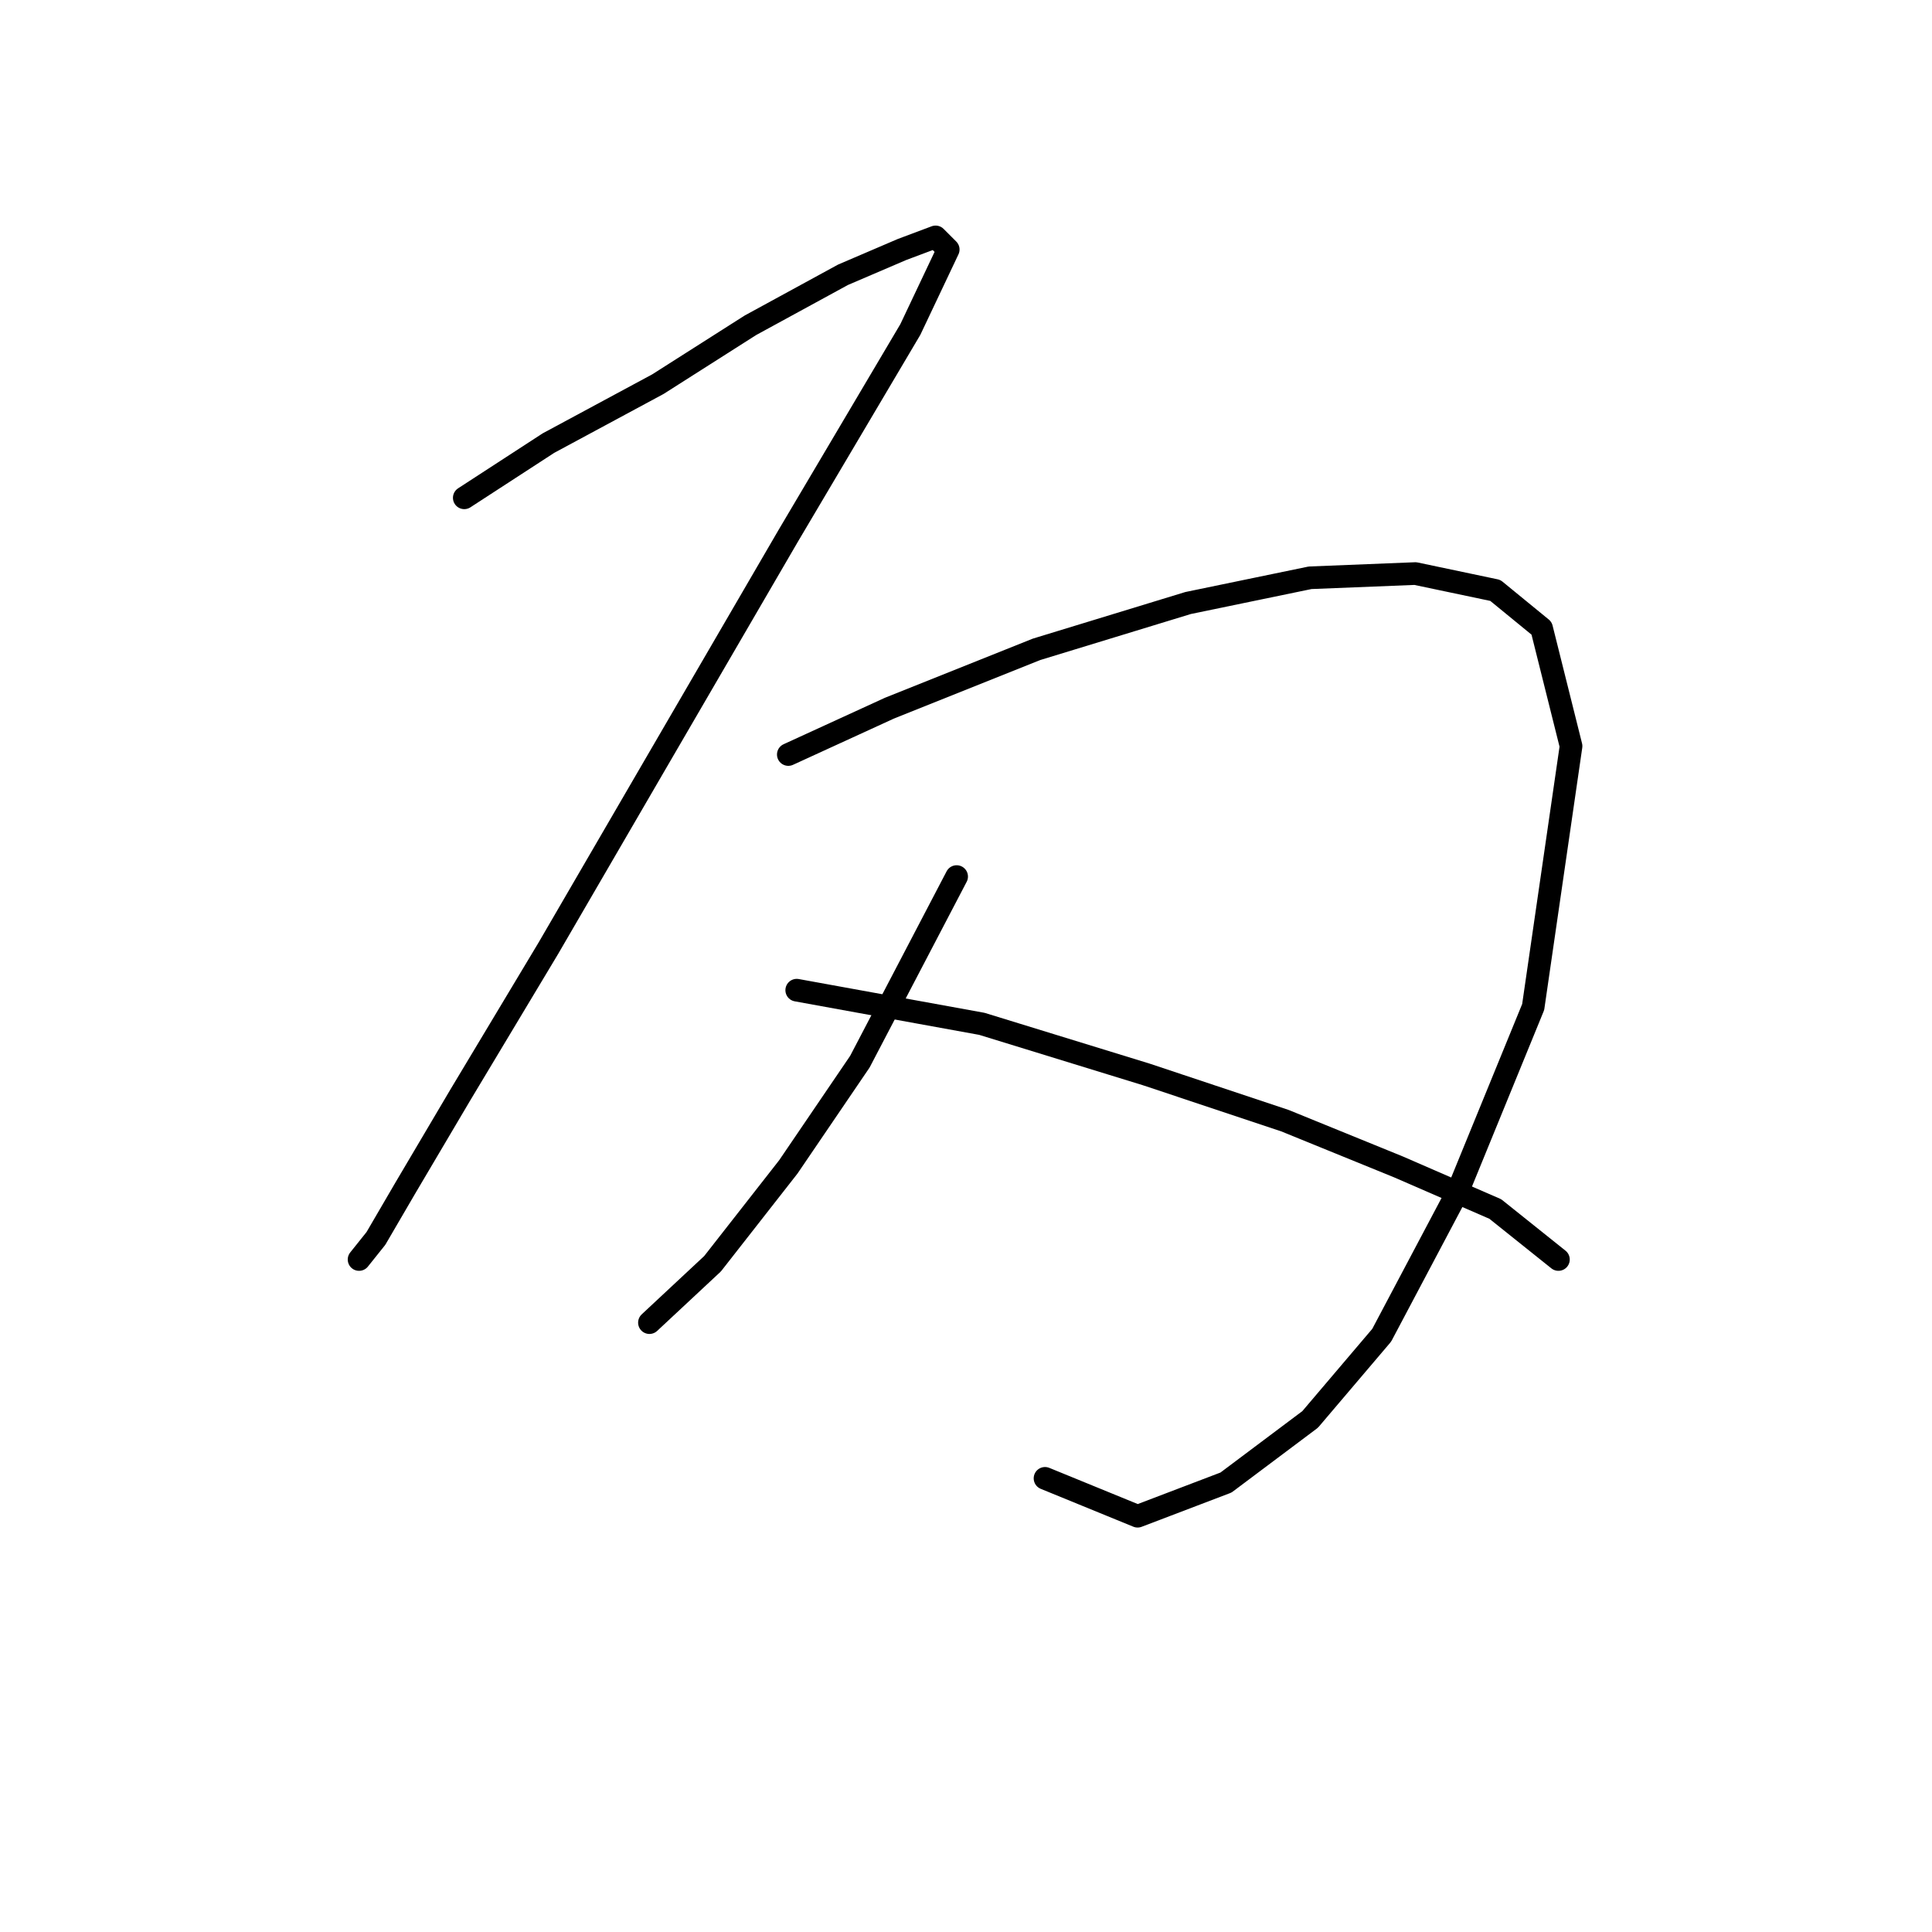 <?xml version="1.0" standalone="no"?>
    <svg width="256" height="256" xmlns="http://www.w3.org/2000/svg" version="1.1">
    <polyline stroke="black" stroke-width="3" stroke-linecap="round" fill="transparent" stroke-linejoin="round" points="61.518 65.963 72.671 58.714 87.169 50.907 99.437 43.1 111.704 36.409 119.511 33.063 123.972 31.39 125.645 33.063 120.626 43.658 104.455 70.981 86.611 101.65 72.671 125.628 60.961 145.145 53.712 157.412 49.808 164.104 47.578 166.892 47.578 166.892 " />
        <polyline stroke="black" stroke-width="3" stroke-linecap="round" fill="transparent" stroke-linejoin="round" points="104.455 99.978 117.838 93.844 137.355 86.037 157.429 79.903 173.6 76.558 187.541 76 198.135 78.23 204.269 83.249 208.173 98.862 203.154 133.435 193.117 157.97 183.08 176.929 173.6 188.082 162.448 196.446 150.738 200.907 138.47 195.888 138.47 195.888 " />
        <polyline stroke="black" stroke-width="3" stroke-linecap="round" fill="transparent" stroke-linejoin="round" points="126.76 116.149 113.935 140.684 104.455 154.624 94.418 167.45 86.054 175.256 86.054 175.256 " />
        <polyline stroke="black" stroke-width="3" stroke-linecap="round" fill="transparent" stroke-linejoin="round" points="105.57 131.204 130.106 135.665 151.853 142.357 170.255 148.491 185.31 154.624 198.135 160.201 206.5 166.892 206.5 166.892 " />
        </svg>